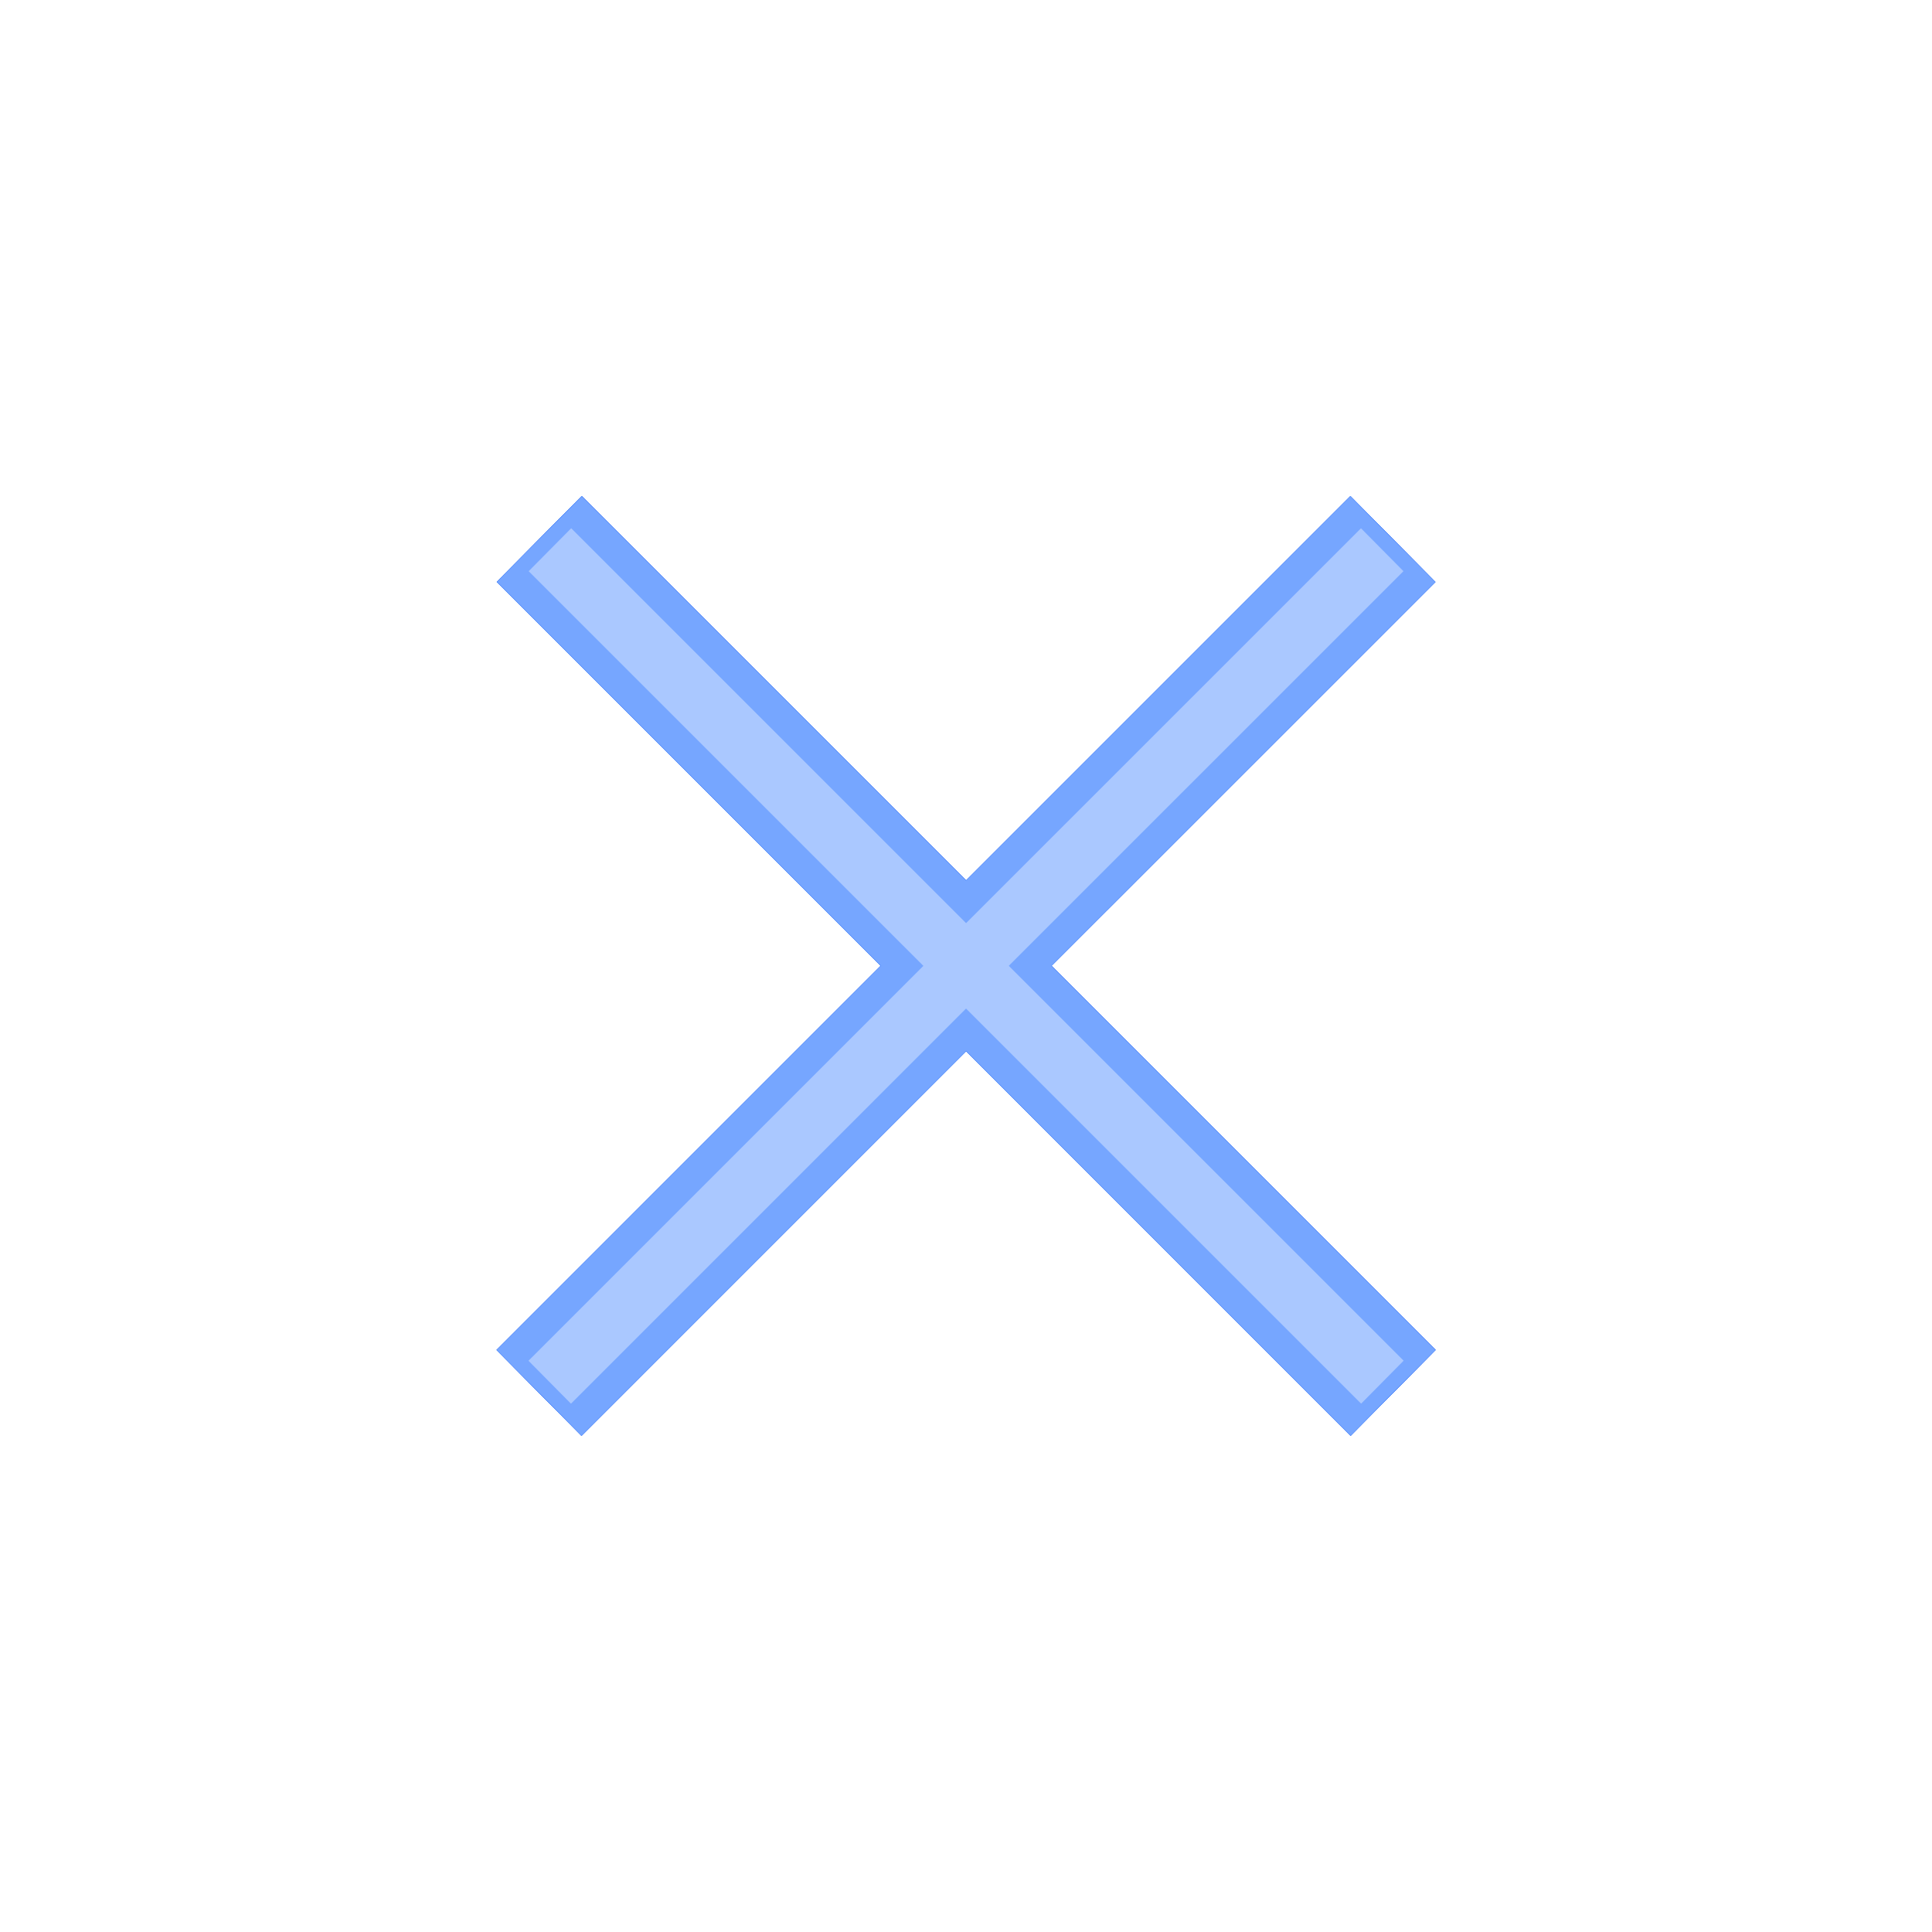 <svg width="64" height="64" viewBox="0 0 64 64" fill="none" xmlns="http://www.w3.org/2000/svg">
<g filter="url(#filter0_f_224_913)">
<path d="M32.003 29.167L44.734 16.436L47.549 19.279L34.831 31.995L47.554 44.719L44.74 47.562L32.002 34.823L19.263 47.563L16.45 44.72L29.174 31.995L16.456 19.277L19.27 16.435L32.003 29.167Z" fill="#003DE3"/>
</g>
<g filter="url(#filter1_f_224_913)">
<path d="M32.003 29.167L44.734 16.436L47.549 19.279L34.831 31.995L47.554 44.719L44.74 47.562L32.002 34.823L19.263 47.563L16.45 44.72L29.174 31.995L16.456 19.277L19.27 16.435L32.003 29.167Z" fill="#003DE3"/>
</g>
<g filter="url(#filter2_f_224_913)">
<path d="M32.003 29.167L44.734 16.436L47.549 19.279L34.831 31.995L47.554 44.719L44.74 47.562L32.002 34.823L19.263 47.563L16.45 44.72L29.174 31.995L16.456 19.277L19.27 16.435L32.003 29.167Z" fill="#0059FF"/>
</g>
<g filter="url(#filter3_f_224_913)">
<path d="M32.003 29.167L44.734 16.436L47.549 19.279L34.831 31.995L47.554 44.719L44.74 47.562L32.002 34.823L19.263 47.563L16.45 44.72L29.174 31.995L16.456 19.277L19.27 16.435L32.003 29.167Z" fill="#76A6FF"/>
</g>
<g filter="url(#filter4_f_224_913)">
<path d="M32.003 30.58L45.085 17.5L46.491 18.921L33.417 31.994L46.497 45.074L45.089 46.498L32.001 33.41L18.914 46.499L17.507 45.077L30.588 31.996L17.513 18.922L18.922 17.499L32.003 30.58Z" fill="#AAC8FF"/>
</g>
<defs>
<filter id="filter0_f_224_913" x="0.45" y="0.435" width="63.105" height="63.128" filterUnits="userSpaceOnUse" color-interpolation-filters="sRGB">
<feFlood flood-opacity="0" result="BackgroundImageFix"/>
<feBlend mode="normal" in="SourceGraphic" in2="BackgroundImageFix" result="shape"/>
<feGaussianBlur stdDeviation="8" result="effect1_foregroundBlur_224_913"/>
</filter>
<filter id="filter1_f_224_913" x="8.45" y="8.435" width="47.105" height="47.128" filterUnits="userSpaceOnUse" color-interpolation-filters="sRGB">
<feFlood flood-opacity="0" result="BackgroundImageFix"/>
<feBlend mode="normal" in="SourceGraphic" in2="BackgroundImageFix" result="shape"/>
<feGaussianBlur stdDeviation="4" result="effect1_foregroundBlur_224_913"/>
</filter>
<filter id="filter2_f_224_913" x="12.45" y="12.435" width="39.105" height="39.128" filterUnits="userSpaceOnUse" color-interpolation-filters="sRGB">
<feFlood flood-opacity="0" result="BackgroundImageFix"/>
<feBlend mode="normal" in="SourceGraphic" in2="BackgroundImageFix" result="shape"/>
<feGaussianBlur stdDeviation="2" result="effect1_foregroundBlur_224_913"/>
</filter>
<filter id="filter3_f_224_913" x="14.45" y="14.435" width="35.105" height="35.128" filterUnits="userSpaceOnUse" color-interpolation-filters="sRGB">
<feFlood flood-opacity="0" result="BackgroundImageFix"/>
<feBlend mode="normal" in="SourceGraphic" in2="BackgroundImageFix" result="shape"/>
<feGaussianBlur stdDeviation="1" result="effect1_foregroundBlur_224_913"/>
</filter>
<filter id="filter4_f_224_913" x="15.507" y="15.499" width="32.99" height="33" filterUnits="userSpaceOnUse" color-interpolation-filters="sRGB">
<feFlood flood-opacity="0" result="BackgroundImageFix"/>
<feBlend mode="normal" in="SourceGraphic" in2="BackgroundImageFix" result="shape"/>
<feGaussianBlur stdDeviation="1" result="effect1_foregroundBlur_224_913"/>
</filter>
</defs>
</svg>
